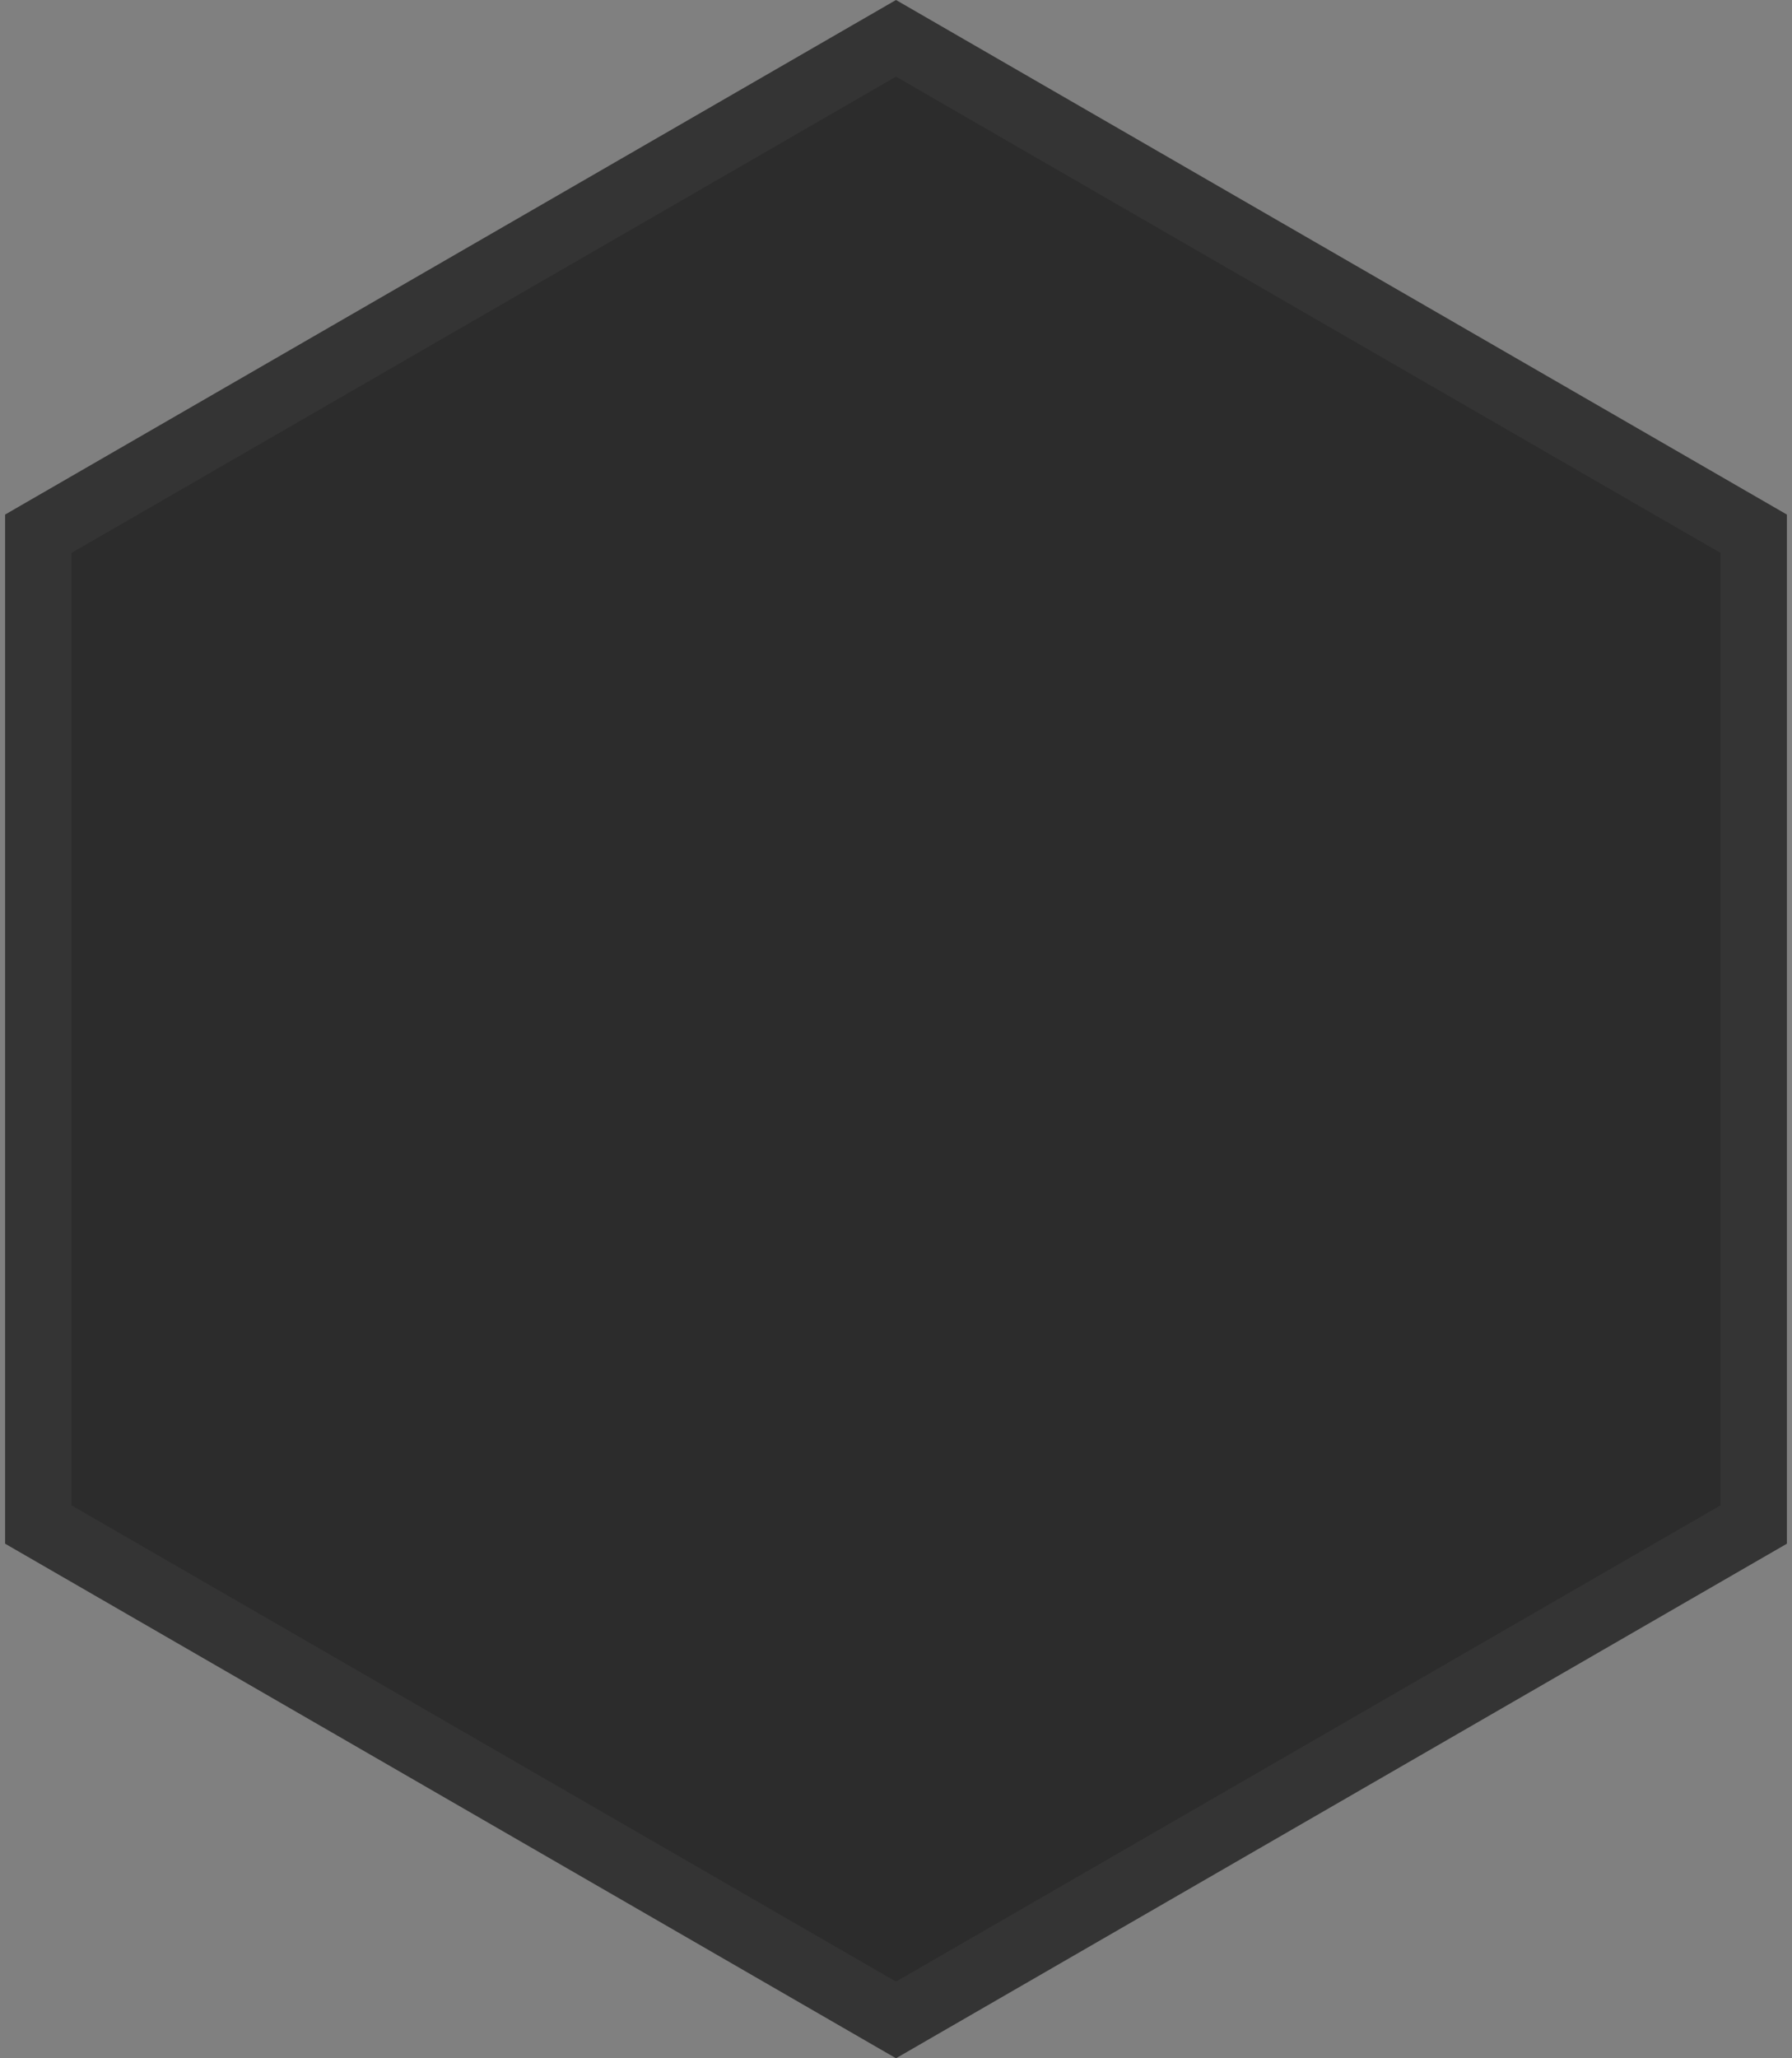 <svg width="27" height="31" viewBox="0 0 27 31" fill="none" xmlns="http://www.w3.org/2000/svg">
<rect x="0" y="0" width="27" height="31" fill="#808080" stroke="none"/>
<path d="M13.5 0L26.923 7.75L26.923 23.25L13.5 31L0.077 23.25L0.077 7.75L13.5 0Z" fill="#252525" fill-opacity="0.92"/>
<path d="M0.577 8.039L13.5 0.577L26.423 8.039L26.423 22.961L13.5 30.423L0.577 22.961L0.577 8.039Z" stroke="white" stroke-opacity="0.04"/>
</svg>
